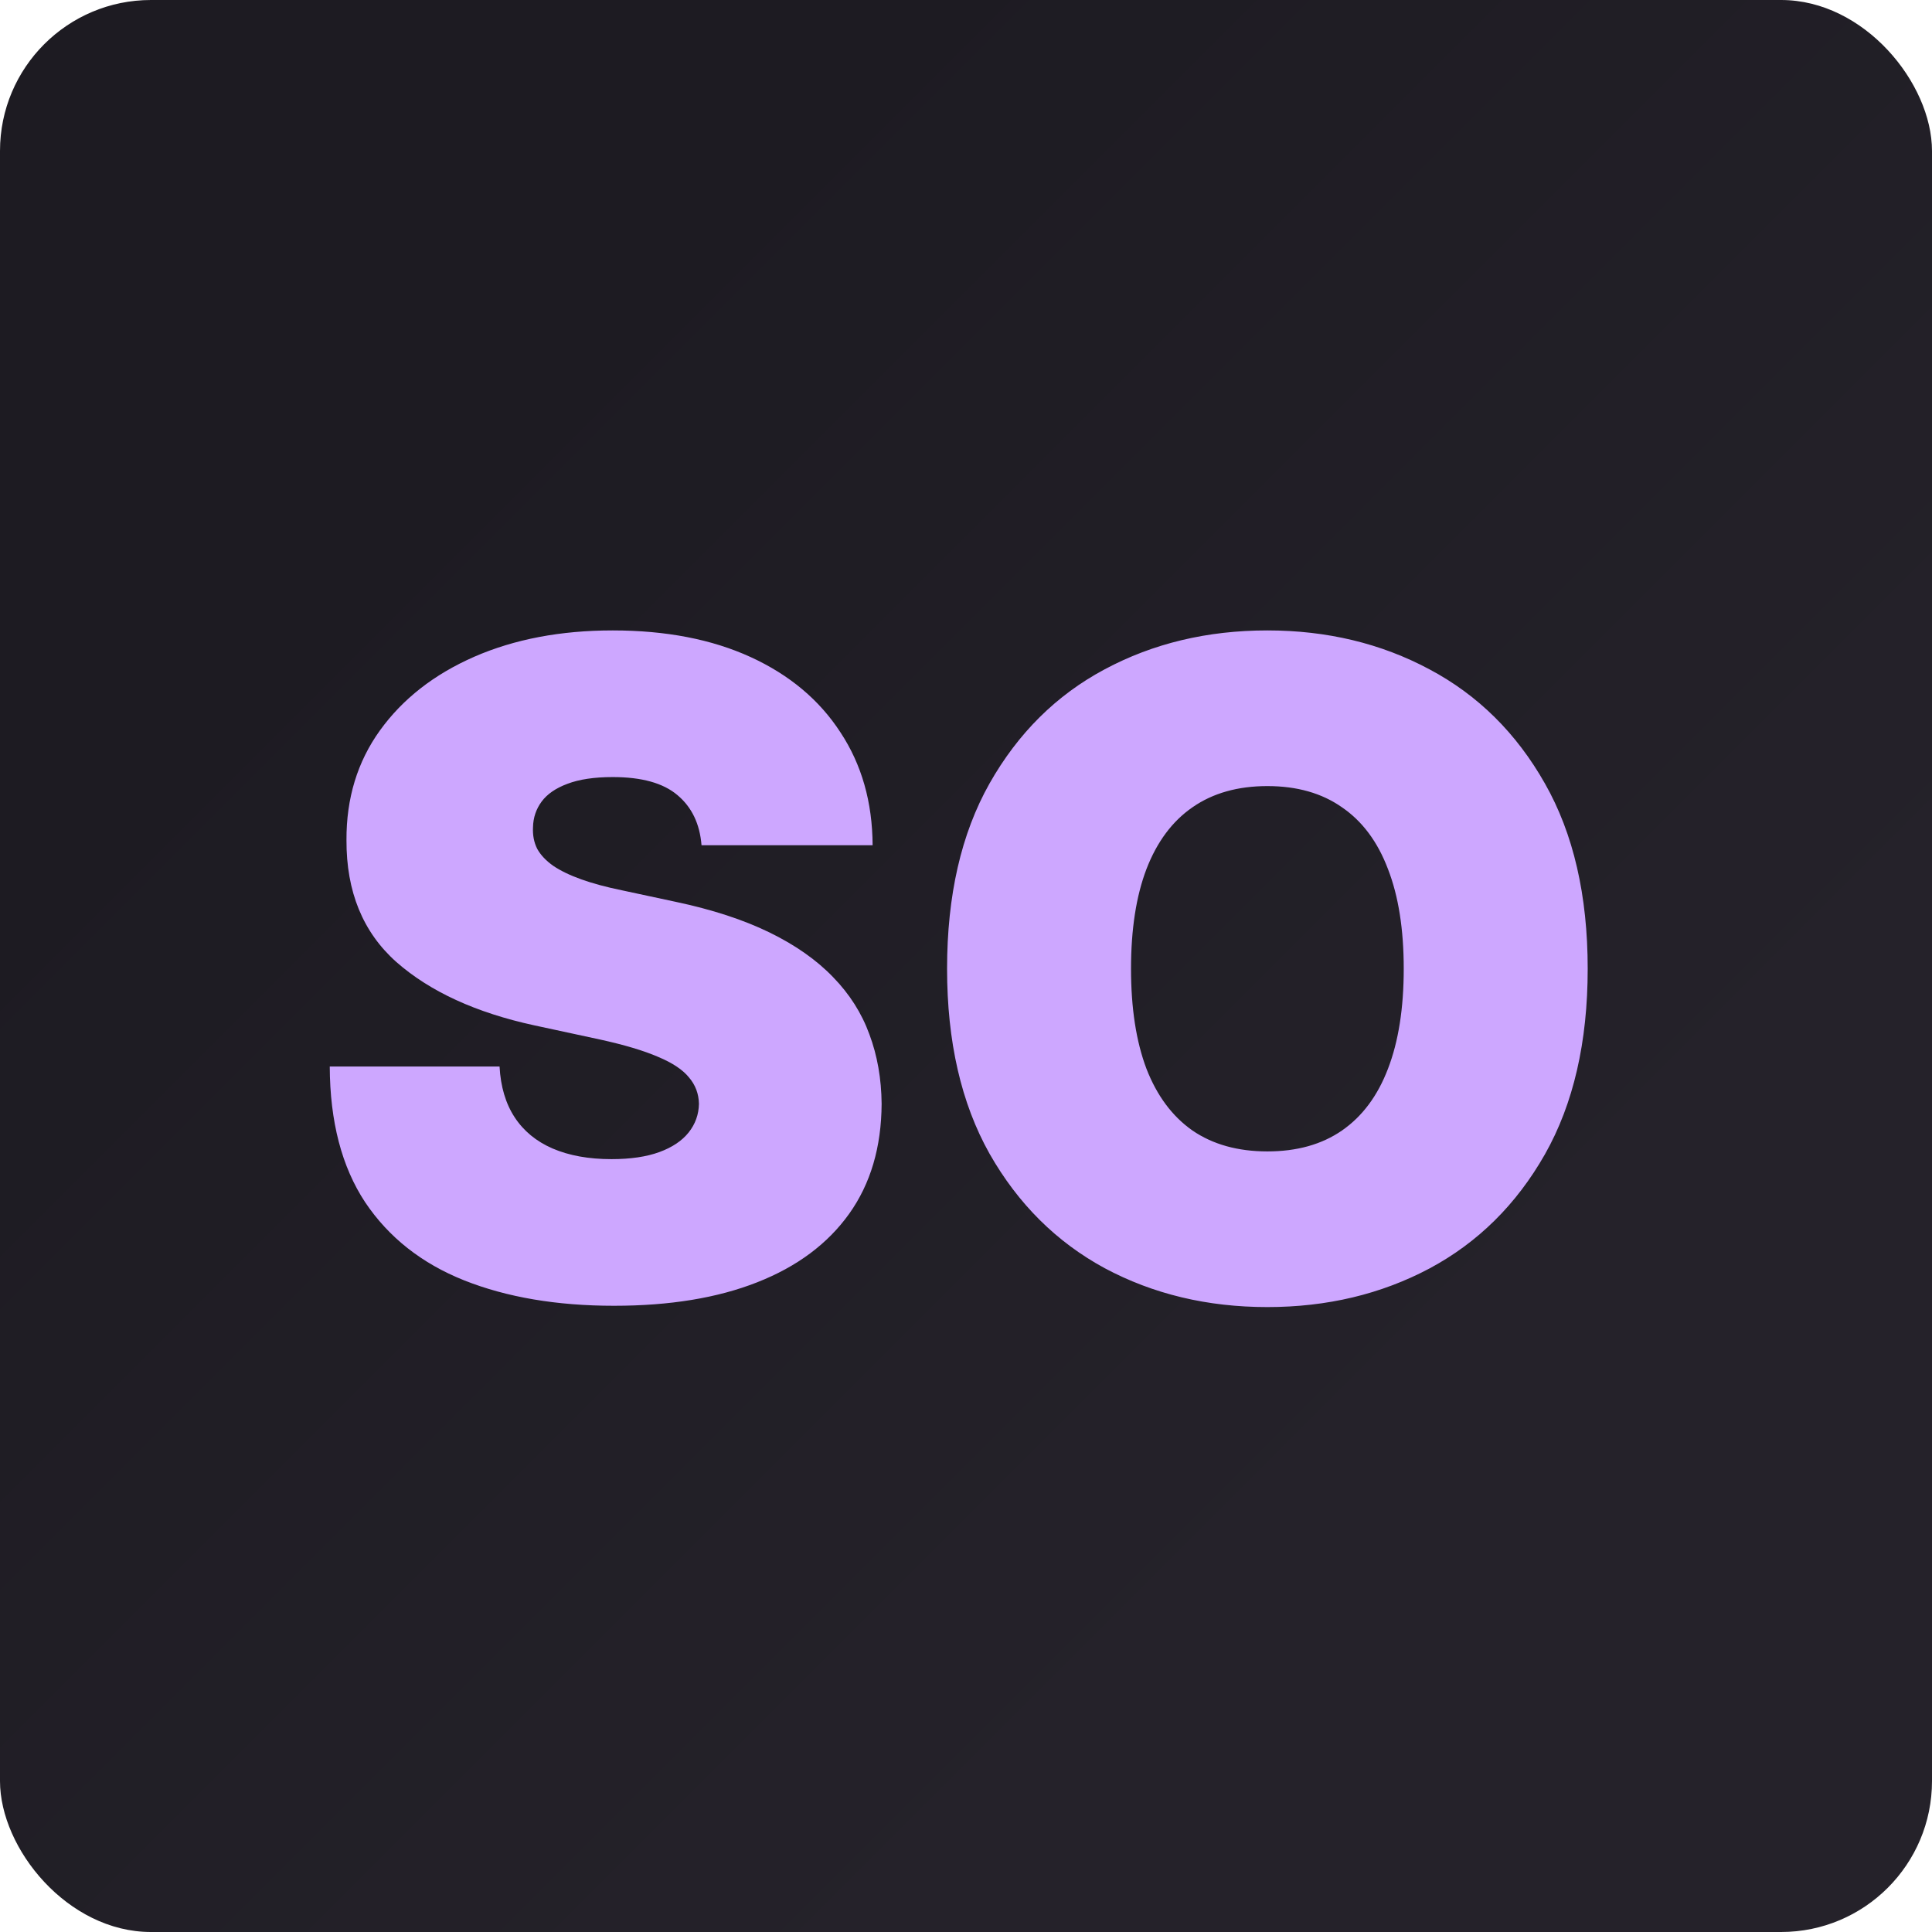 <svg width="128" height="128" viewBox="0 0 128 128" fill="none" xmlns="http://www.w3.org/2000/svg">
<rect width="128" height="128" rx="10" fill="url(#paint0_linear_1_2)"/>
<path d="M46.478 56C46.364 54.58 45.831 53.472 44.88 52.676C43.942 51.881 42.515 51.483 40.597 51.483C39.376 51.483 38.374 51.632 37.593 51.93C36.826 52.215 36.258 52.605 35.888 53.102C35.519 53.599 35.327 54.168 35.313 54.807C35.285 55.332 35.377 55.808 35.59 56.234C35.817 56.646 36.172 57.023 36.655 57.364C37.138 57.69 37.756 57.989 38.509 58.258C39.262 58.528 40.157 58.77 41.194 58.983L44.773 59.75C47.188 60.261 49.255 60.936 50.974 61.774C52.692 62.612 54.099 63.599 55.192 64.736C56.286 65.858 57.089 67.122 57.6 68.528C58.126 69.935 58.395 71.469 58.41 73.131C58.395 76 57.678 78.429 56.258 80.418C54.837 82.406 52.806 83.919 50.164 84.956C47.536 85.993 44.376 86.511 40.682 86.511C36.89 86.511 33.58 85.95 30.753 84.828C27.941 83.706 25.753 81.98 24.191 79.651C22.643 77.307 21.861 74.31 21.847 70.659H33.097C33.168 71.994 33.502 73.117 34.099 74.026C34.695 74.935 35.533 75.624 36.613 76.092C37.706 76.561 39.006 76.796 40.512 76.796C41.776 76.796 42.834 76.639 43.687 76.327C44.539 76.014 45.185 75.581 45.626 75.027C46.066 74.473 46.293 73.841 46.307 73.131C46.293 72.463 46.073 71.881 45.647 71.383C45.235 70.872 44.553 70.418 43.601 70.02C42.65 69.608 41.364 69.224 39.745 68.869L35.398 67.932C31.535 67.094 28.488 65.695 26.258 63.734C24.042 61.76 22.941 59.068 22.955 55.659C22.941 52.889 23.68 50.467 25.171 48.394C26.677 46.305 28.758 44.679 31.414 43.514C34.084 42.349 37.145 41.767 40.597 41.767C44.12 41.767 47.167 42.356 49.738 43.535C52.309 44.715 54.29 46.376 55.682 48.521C57.089 50.652 57.799 53.145 57.813 56H46.478ZM105.189 64.182C105.189 69.04 104.244 73.138 102.355 76.476C100.466 79.8 97.916 82.321 94.706 84.04C91.496 85.744 87.916 86.597 83.967 86.597C79.99 86.597 76.396 85.737 73.186 84.019C69.99 82.285 67.447 79.757 65.558 76.433C63.683 73.095 62.746 69.011 62.746 64.182C62.746 59.324 63.683 55.233 65.558 51.909C67.447 48.571 69.99 46.05 73.186 44.345C76.396 42.626 79.99 41.767 83.967 41.767C87.916 41.767 91.496 42.626 94.706 44.345C97.916 46.05 100.466 48.571 102.355 51.909C104.244 55.233 105.189 59.324 105.189 64.182ZM93.001 64.182C93.001 61.568 92.653 59.367 91.957 57.577C91.275 55.773 90.26 54.409 88.91 53.486C87.575 52.548 85.927 52.08 83.967 52.08C82.007 52.08 80.352 52.548 79.003 53.486C77.667 54.409 76.652 55.773 75.956 57.577C75.274 59.367 74.933 61.568 74.933 64.182C74.933 66.796 75.274 69.004 75.956 70.808C76.652 72.598 77.667 73.962 79.003 74.899C80.352 75.822 82.007 76.284 83.967 76.284C85.927 76.284 87.575 75.822 88.91 74.899C90.26 73.962 91.275 72.598 91.957 70.808C92.653 69.004 93.001 66.796 93.001 64.182Z" fill="#CDA7FF"/>
<defs>
<linearGradient id="paint0_linear_1_2" x1="128" y1="128" x2="0" y2="0" gradientUnits="userSpaceOnUse">
<stop offset="0.262" stop-color="#25222A"/>
<stop offset="0.77" stop-color="#1D1B22"/>
</linearGradient>
</defs>
</svg>
